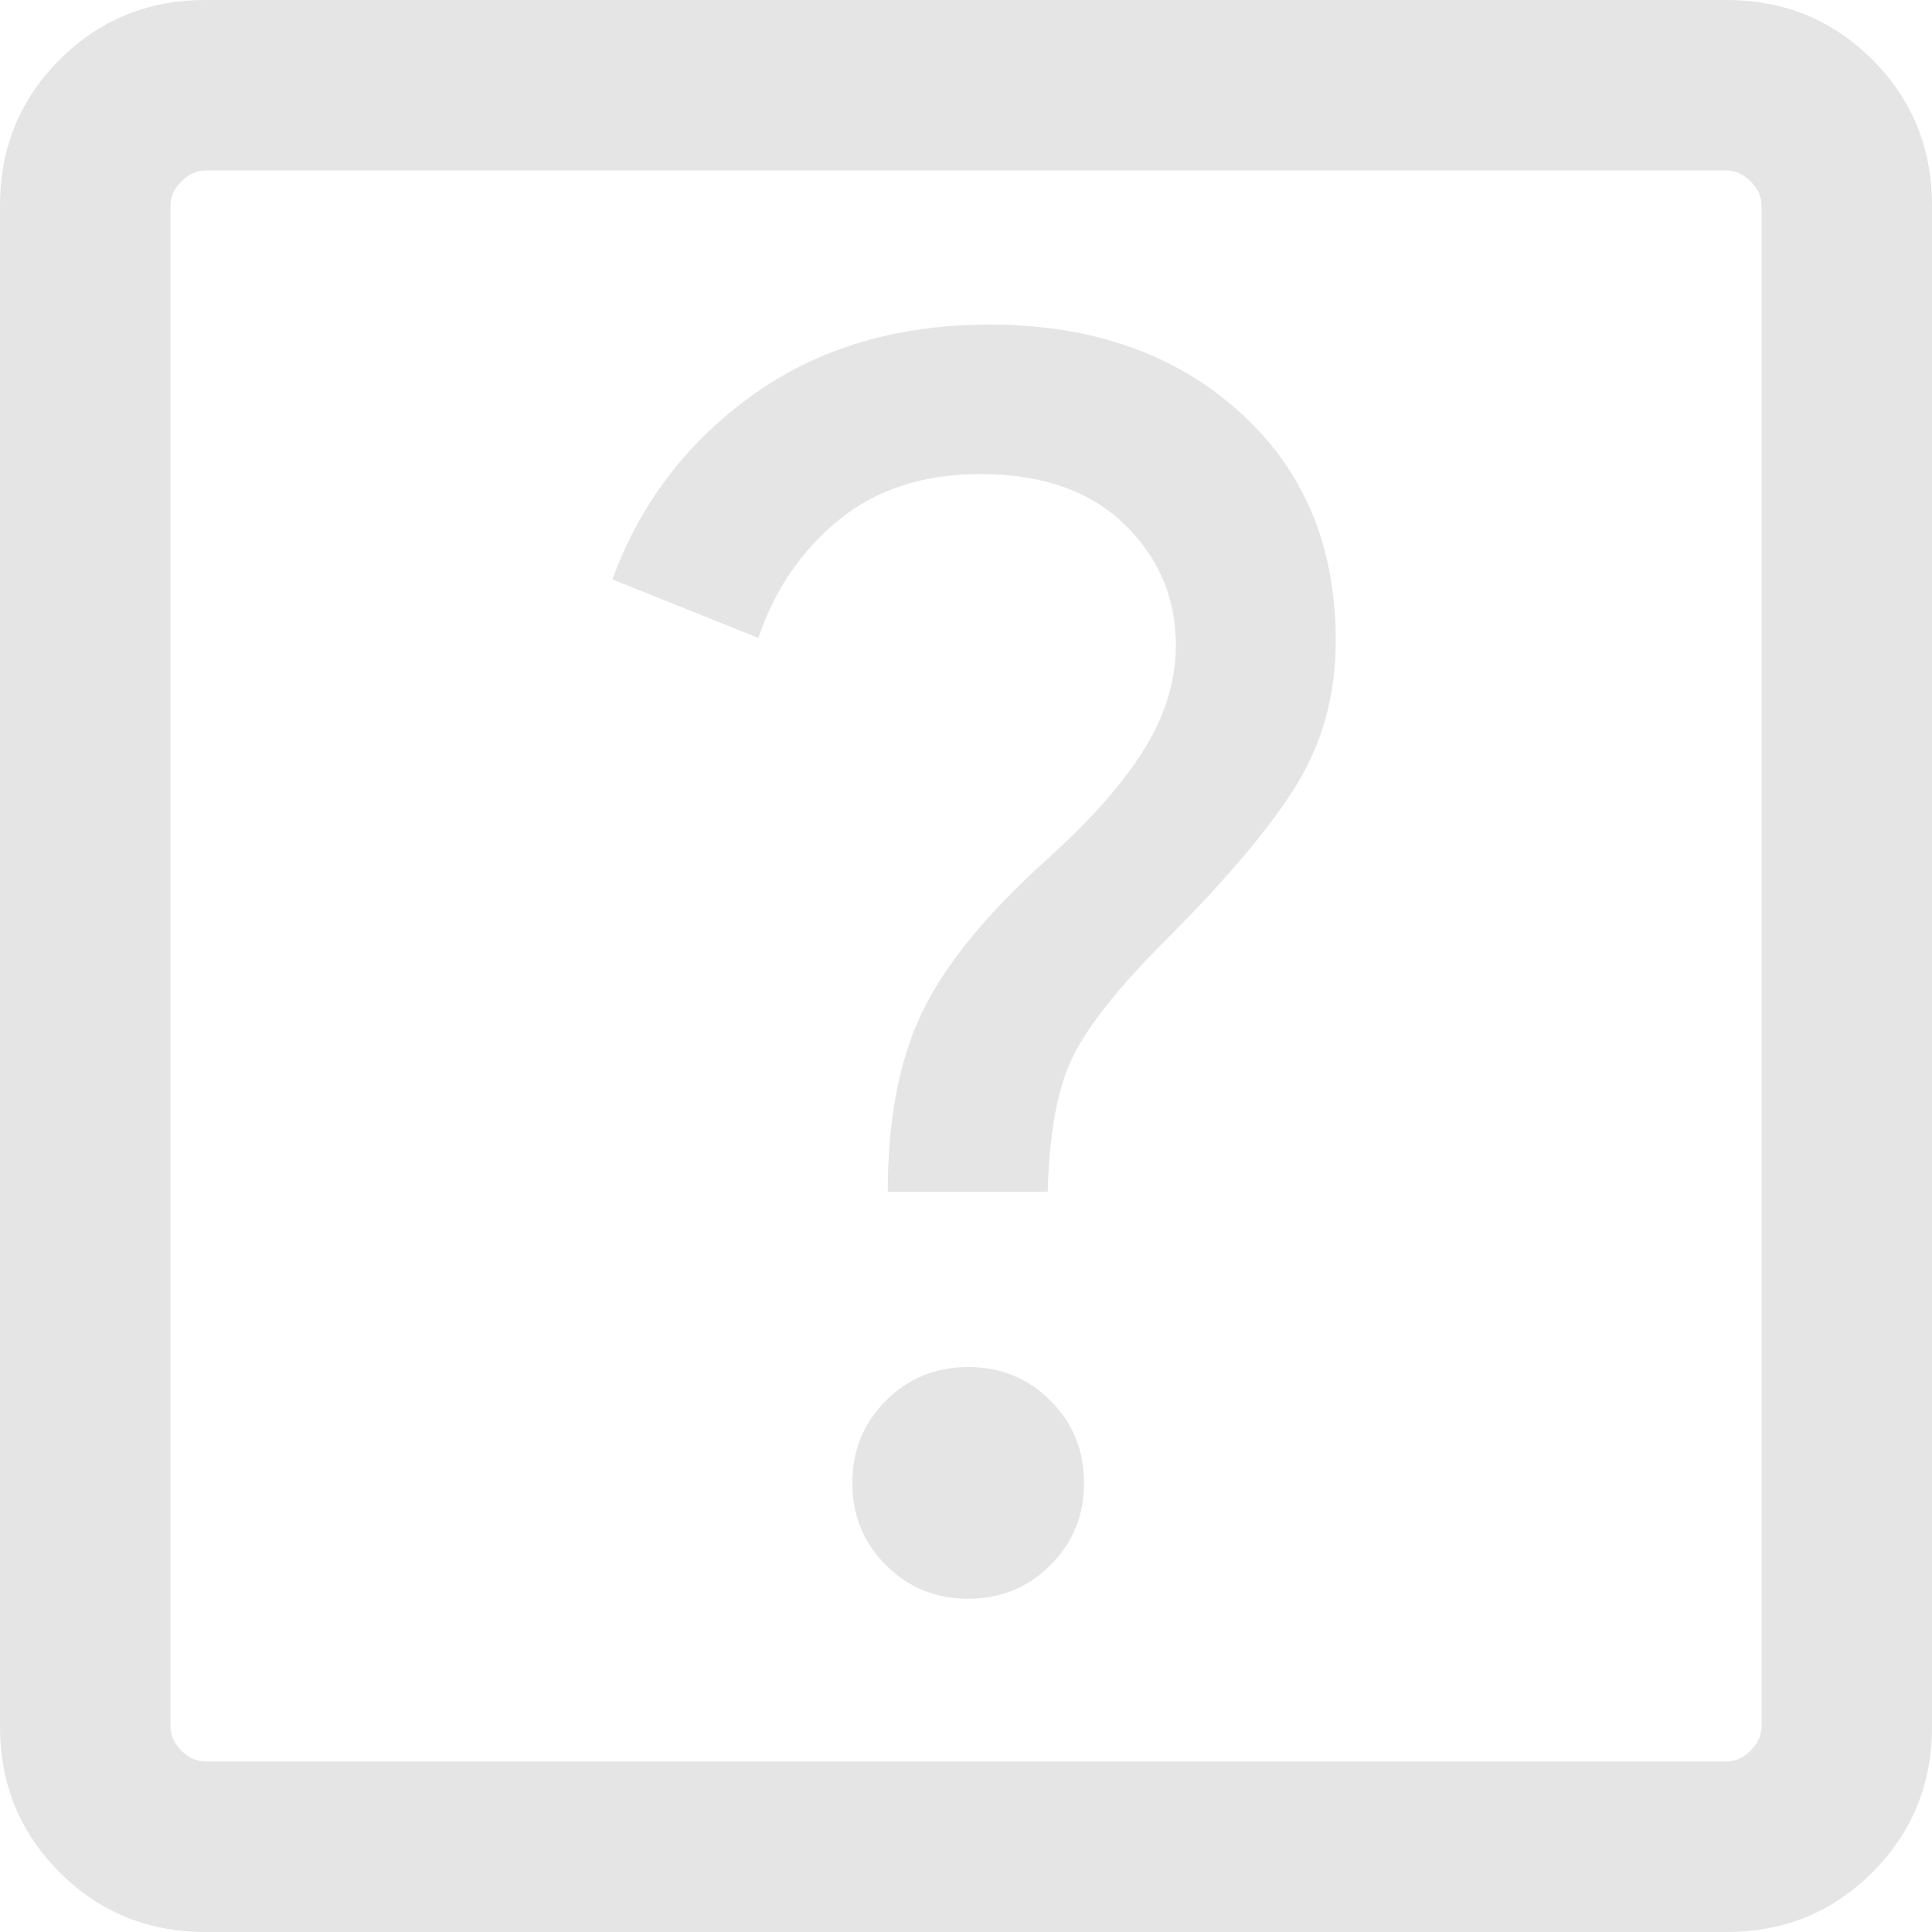 <svg width="24" height="24" viewBox="0 0 24 24" fill="none" xmlns="http://www.w3.org/2000/svg">
<g clip-path="url(#clip0_63_365)">
<path d="M12.027 19.86C12.431 19.86 12.771 19.721 13.049 19.443C13.327 19.165 13.466 18.825 13.466 18.421C13.466 18.017 13.327 17.677 13.049 17.399C12.771 17.121 12.431 16.982 12.027 16.982C11.624 16.982 11.283 17.121 11.005 17.399C10.727 17.677 10.588 18.017 10.588 18.421C10.588 18.825 10.727 19.165 11.005 19.443C11.283 19.721 11.624 19.86 12.027 19.86ZM11.028 14.805H13.015C13.034 14.066 13.139 13.504 13.332 13.117C13.524 12.731 13.913 12.245 14.498 11.661C15.249 10.909 15.786 10.271 16.109 9.745C16.432 9.22 16.593 8.622 16.593 7.952C16.593 6.778 16.193 5.83 15.391 5.111C14.589 4.391 13.557 4.032 12.293 4.032C11.144 4.032 10.162 4.324 9.346 4.91C8.531 5.496 7.951 6.258 7.607 7.197L9.421 7.925C9.622 7.326 9.956 6.837 10.423 6.457C10.889 6.078 11.475 5.889 12.179 5.889C12.941 5.889 13.536 6.096 13.964 6.509C14.392 6.923 14.607 7.425 14.607 8.017C14.607 8.453 14.477 8.881 14.218 9.301C13.959 9.721 13.56 10.175 13.021 10.662C12.253 11.353 11.729 11.995 11.449 12.587C11.168 13.178 11.028 13.918 11.028 14.805ZM2.552 24C1.839 24 1.235 23.753 0.741 23.259C0.247 22.765 0 22.161 0 21.448V2.552C0 1.839 0.247 1.235 0.741 0.741C1.235 0.247 1.839 0 2.552 0H21.448C22.161 0 22.765 0.247 23.259 0.741C23.753 1.235 24 1.839 24 2.552V21.448C24 22.161 23.753 22.765 23.259 23.259C22.765 23.753 22.161 24 21.448 24H2.552ZM2.552 21.882H21.448C21.557 21.882 21.656 21.837 21.747 21.747C21.837 21.656 21.882 21.557 21.882 21.448V2.552C21.882 2.443 21.837 2.344 21.747 2.254C21.656 2.163 21.557 2.118 21.448 2.118H2.552C2.443 2.118 2.344 2.163 2.254 2.254C2.163 2.344 2.118 2.443 2.118 2.552V21.448C2.118 21.557 2.163 21.656 2.254 21.747C2.344 21.837 2.443 21.882 2.552 21.882Z" fill="#E5E5E5"/>
</g>
<defs>
<clipPath id="clip0_63_365">
<rect width="24" height="24" fill="white"/>
</clipPath>
</defs>
</svg>

